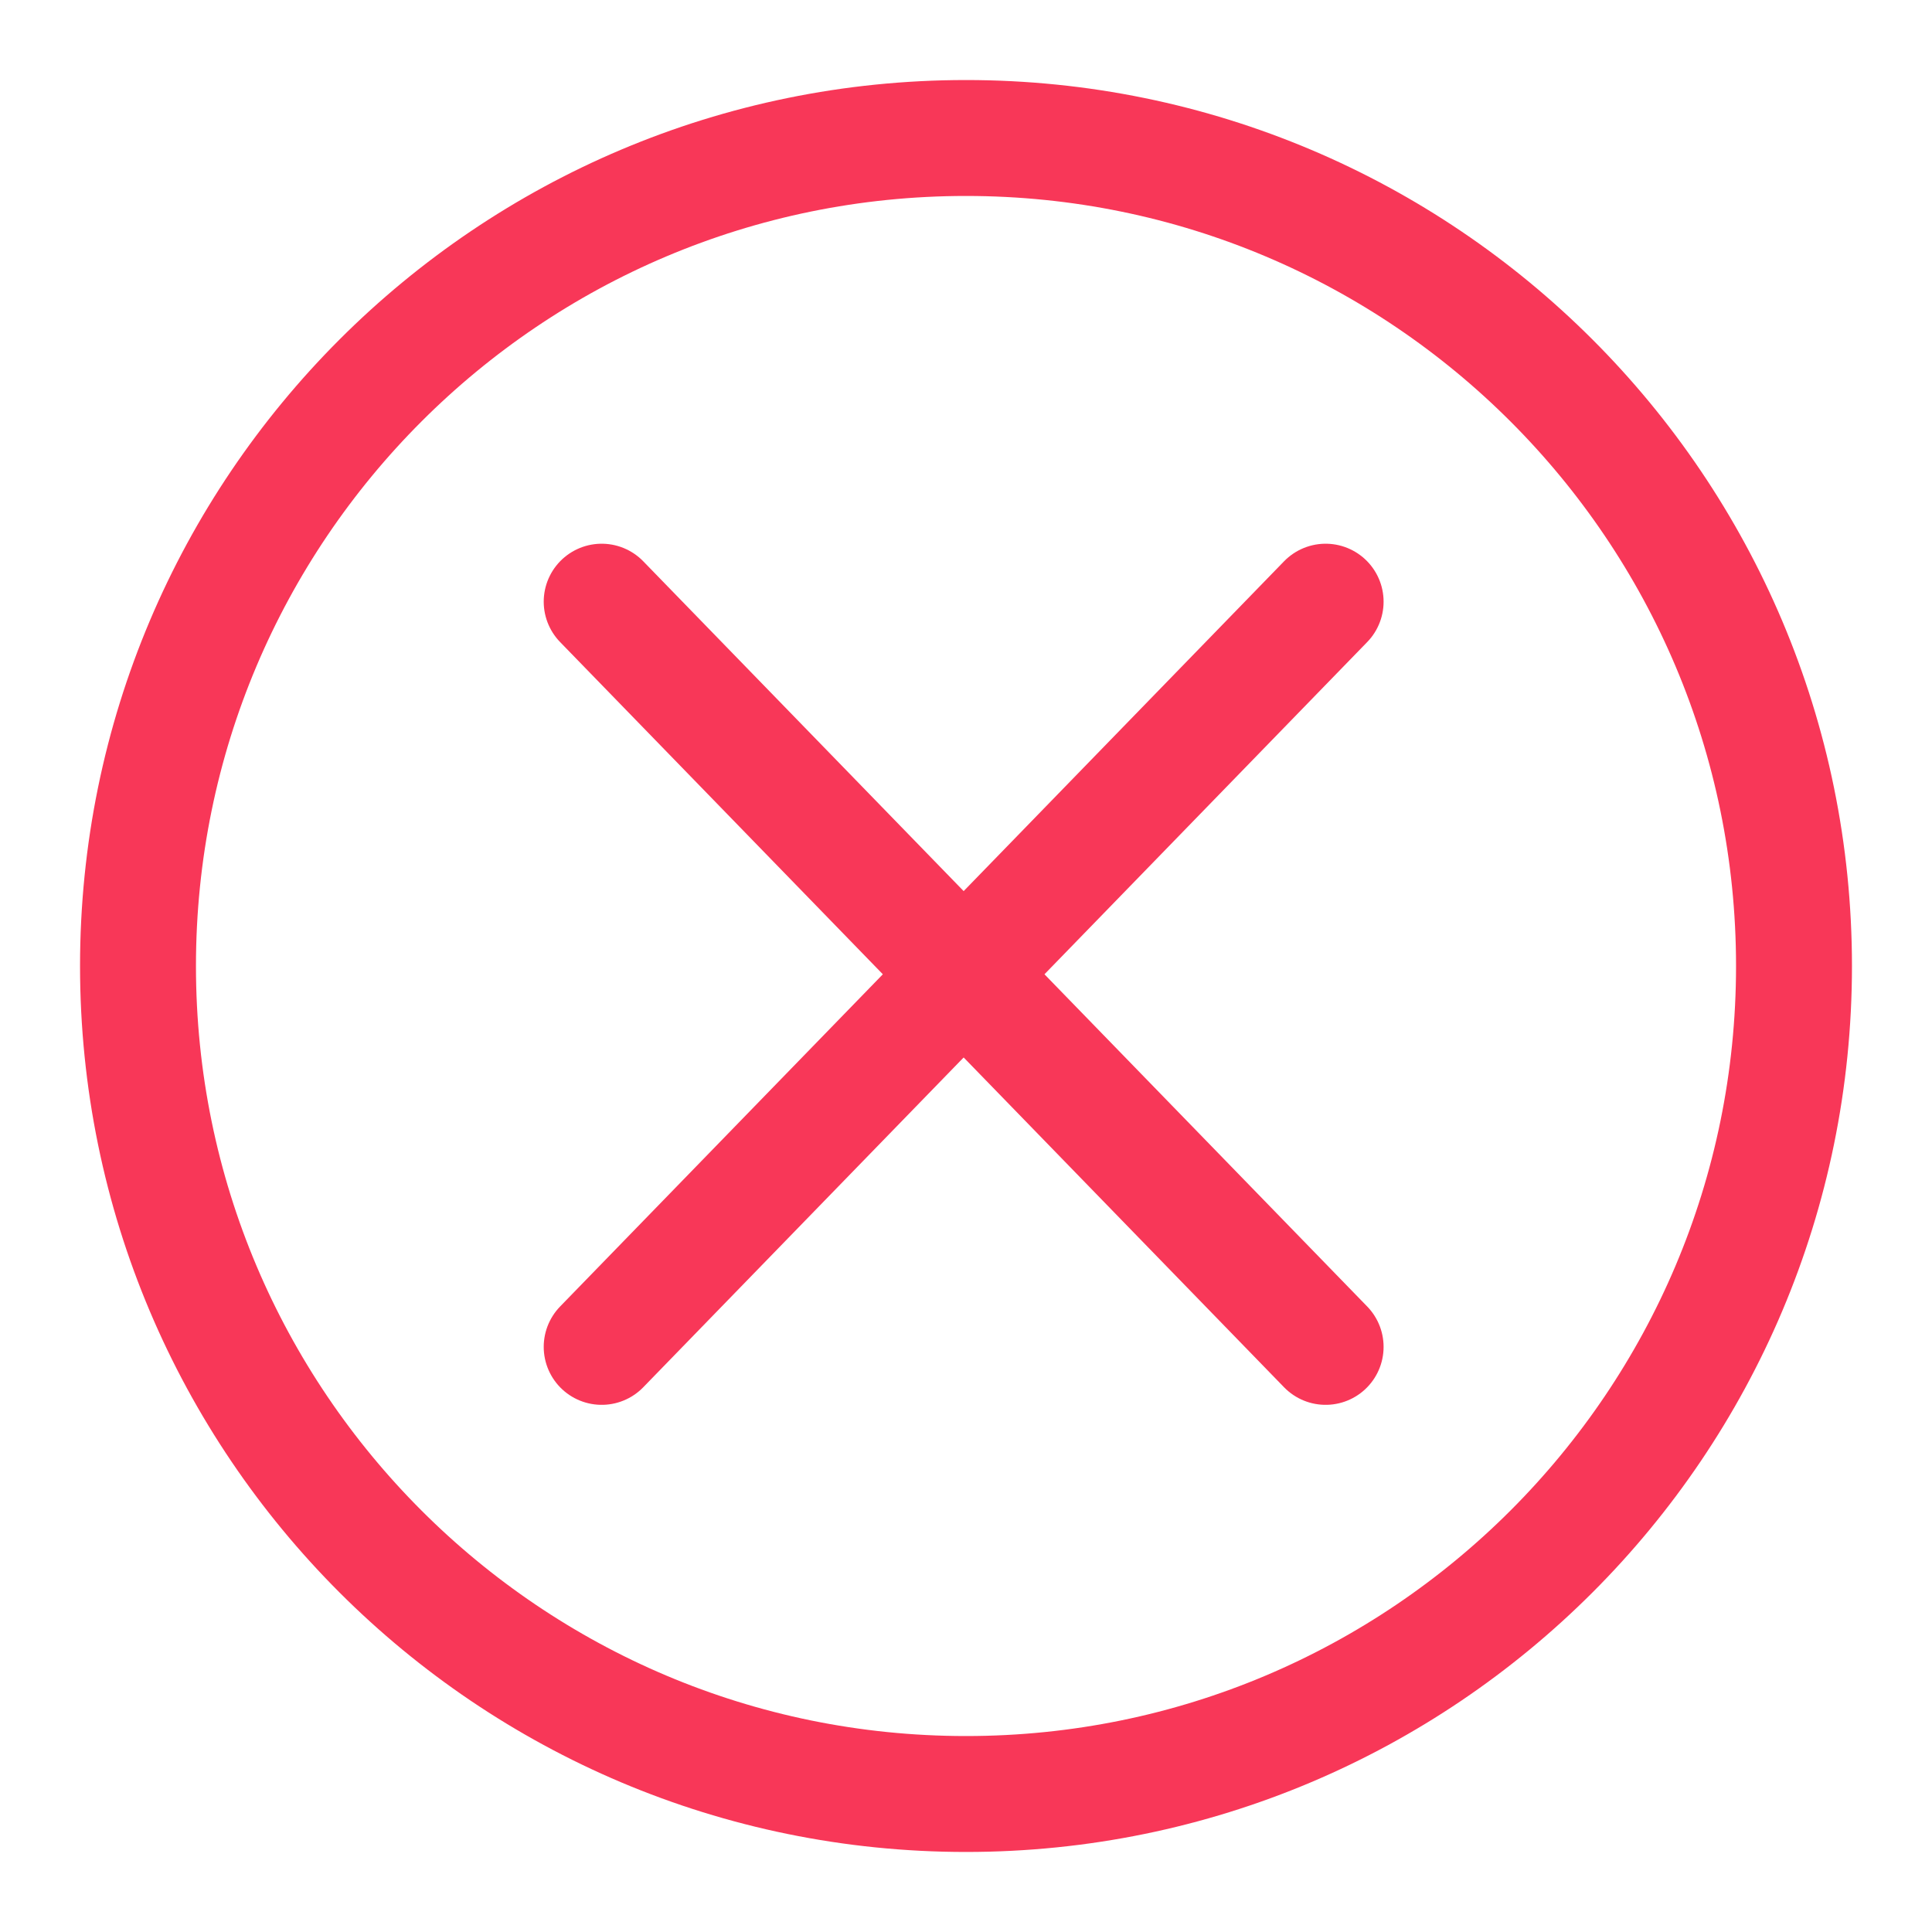 <svg width="14" height="14" viewBox="0 0 14 14" fill="none" xmlns="http://www.w3.org/2000/svg">
<path d="M4.36 9.76L6.983 7.06L9.606 4.36" stroke="#F83758" stroke-width="0.84" stroke-linecap="round" stroke-linejoin="round"/>
<path d="M4.36 4.36L6.983 7.06L9.606 9.76" stroke="#F83758" stroke-width="0.84" stroke-linecap="round" stroke-linejoin="round"/>
<path d="M7 13C10.314 13 13 10.314 13 7C13 3.686 10.314 1 7 1C3.686 1 1 3.686 1 7C1 10.314 3.686 13 7 13Z" stroke="#F83758" stroke-width="0.84" stroke-linecap="round" stroke-linejoin="round"/>
</svg>
